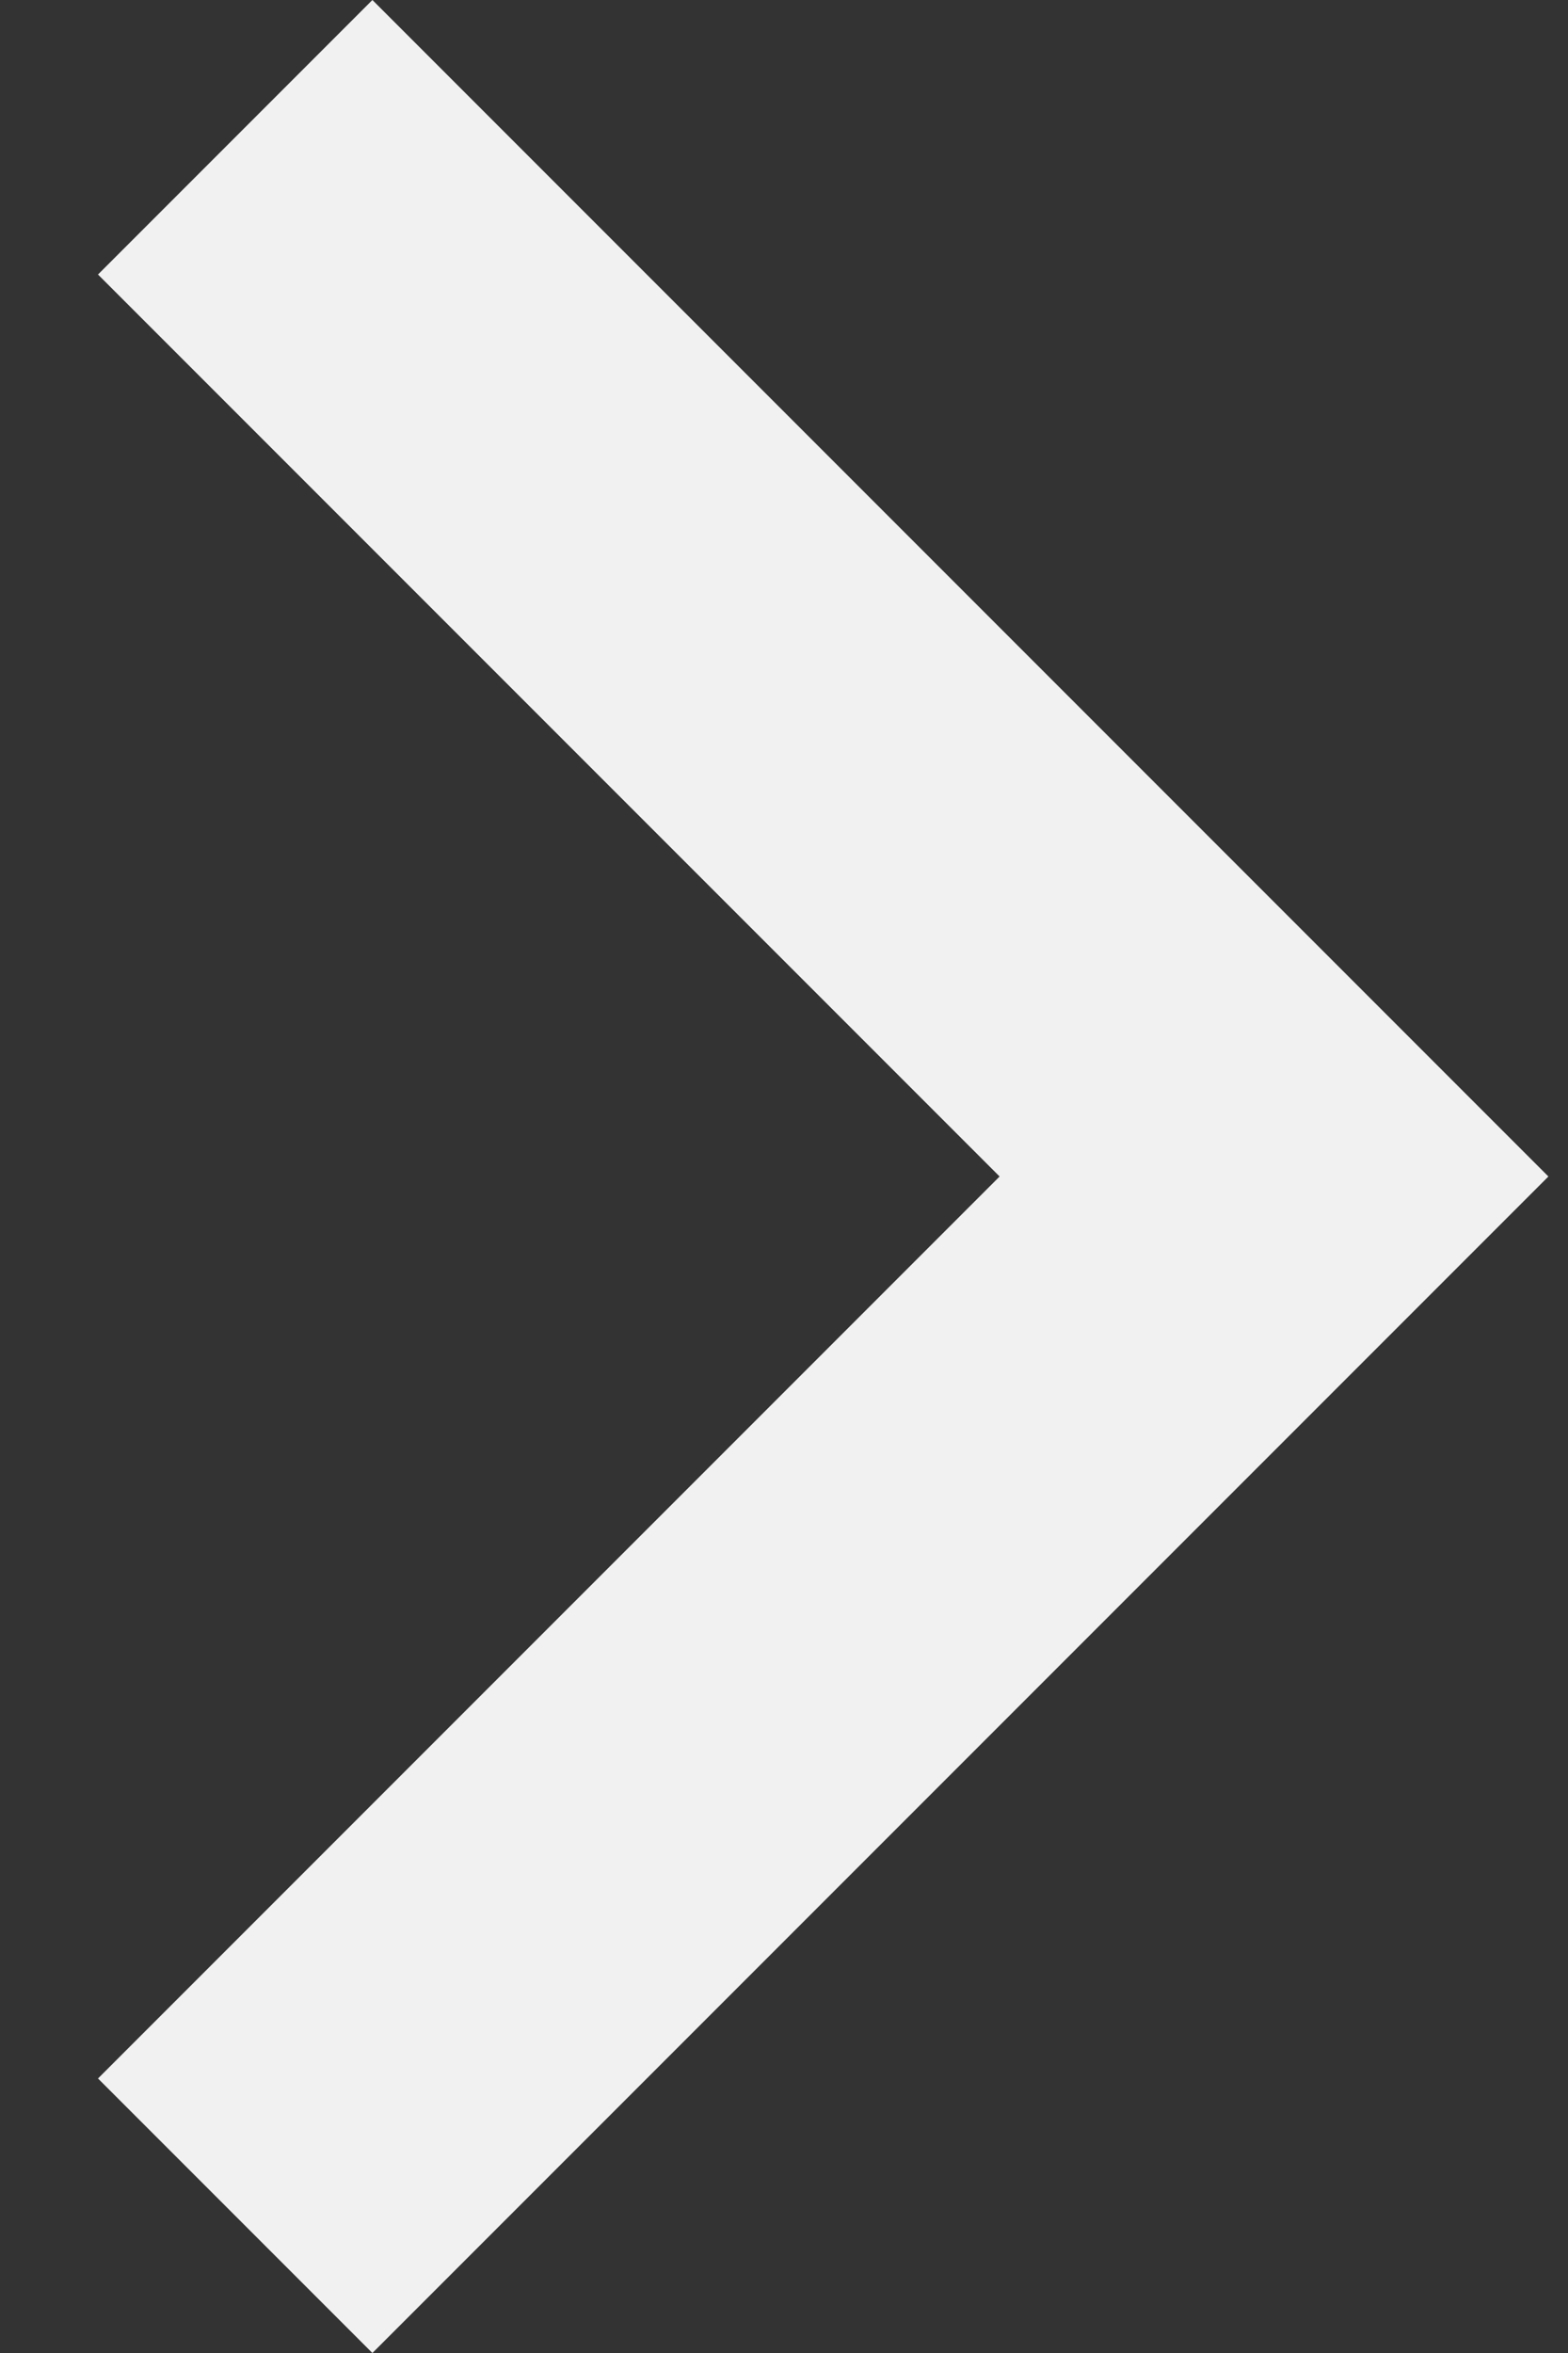 <svg width="8" height="12" viewBox="0 0 8 12" fill="none" xmlns="http://www.w3.org/2000/svg">
<rect x="0" y="0" width="8" height="12" fill="#333333" stroke="none"/>
<path d="M5.1 6L0.5 1.4L1.9 0L7.9 6L1.9 12L0.5 10.6L5.1 6Z" fill="#F1F1F1"/>
</svg>
